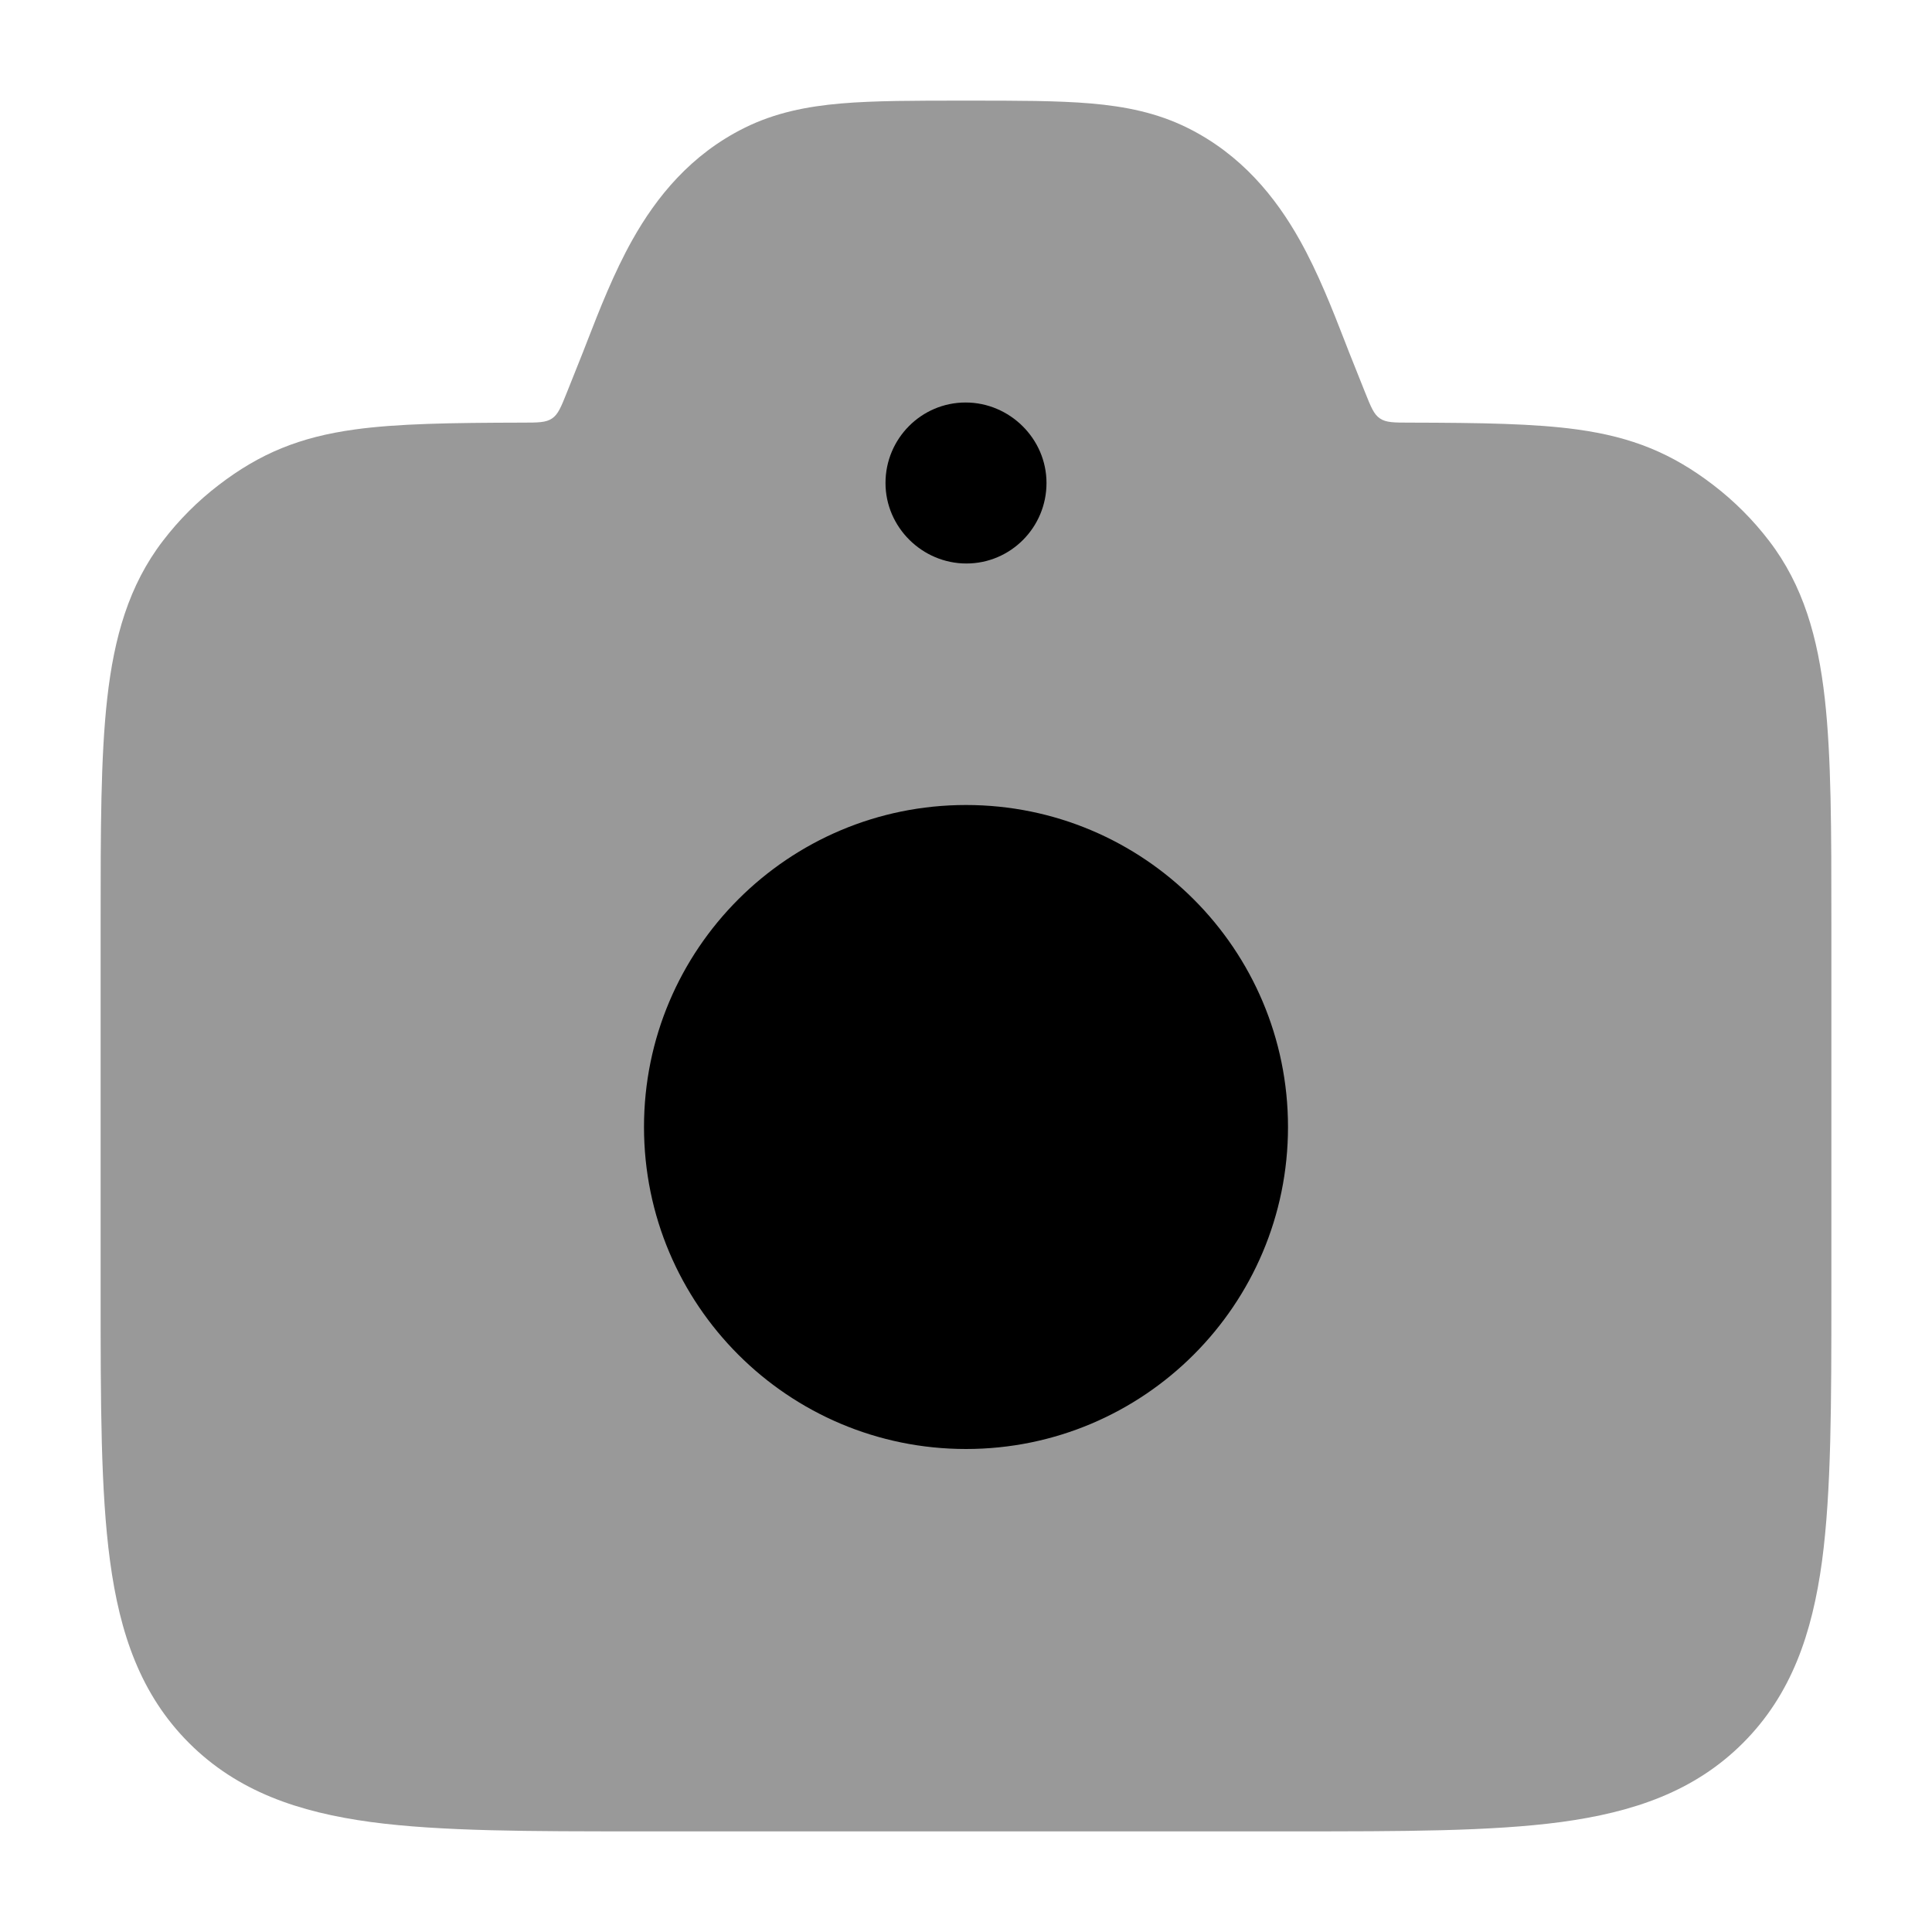 <svg xmlns="http://www.w3.org/2000/svg" viewBox="0 0 24 24" fill="currentColor" class="injected-svg"
  data-src="https://cdn.hugeicons.com/icons/camera-02-bulk-rounded.svg"
  xmlns:xlink="http://www.w3.org/1999/xlink" role="img" color="#000000">
  <path opacity="0.4"
    d="M11.969 1.25H12.031C12.636 1.25 13.136 1.25 13.549 1.285C13.981 1.322 14.372 1.401 14.749 1.587C15.421 1.92 15.846 2.449 16.144 2.979C16.375 3.39 16.555 3.852 16.707 4.243C16.743 4.336 16.777 4.424 16.811 4.507L16.957 4.873C17.03 5.055 17.066 5.147 17.142 5.198C17.218 5.25 17.317 5.25 17.514 5.25C18.399 5.252 19.064 5.262 19.592 5.335C20.275 5.429 20.769 5.631 21.283 6.025C21.543 6.224 21.776 6.457 21.975 6.717C22.402 7.273 22.583 7.922 22.668 8.676C22.75 9.406 22.75 10.32 22.75 11.455V16.055C22.75 17.422 22.75 18.525 22.634 19.392C22.512 20.292 22.254 21.05 21.652 21.652C21.05 22.254 20.292 22.512 19.392 22.634C18.525 22.75 17.422 22.75 16.055 22.75H7.945C6.578 22.75 5.475 22.75 4.608 22.634C3.708 22.512 2.95 22.254 2.348 21.652C1.746 21.05 1.488 20.292 1.367 19.392C1.25 18.525 1.25 17.422 1.25 16.055V11.455C1.25 10.32 1.25 9.406 1.332 8.676C1.417 7.922 1.598 7.273 2.025 6.717C2.224 6.457 2.457 6.224 2.717 6.025C3.231 5.631 3.725 5.429 4.408 5.335C4.936 5.262 5.601 5.252 6.486 5.25C6.683 5.25 6.782 5.25 6.858 5.198C6.934 5.147 6.97 5.055 7.043 4.873L7.189 4.507C7.223 4.424 7.257 4.336 7.293 4.243C7.445 3.852 7.625 3.39 7.856 2.979C8.154 2.449 8.579 1.92 9.251 1.587C9.628 1.401 10.019 1.322 10.451 1.285C10.864 1.25 11.364 1.25 11.969 1.25Z"
    fill="currentColor"></path>
  <path
    d="M8 14C8 11.791 9.791 10 12 10C14.209 10 16 11.791 16 14C16 16.209 14.209 18 12 18C9.791 18 8 16.209 8 14Z"
    fill="currentColor"></path>
  <path fill-rule="evenodd" clip-rule="evenodd"
    d="M11 6C11 5.448 11.446 5 11.995 5C12.543 5 13 5.45 13 6C13 6.552 12.554 7 12.005 7C11.457 7 11 6.55 11 6Z"
    fill="currentColor"></path>
</svg>
